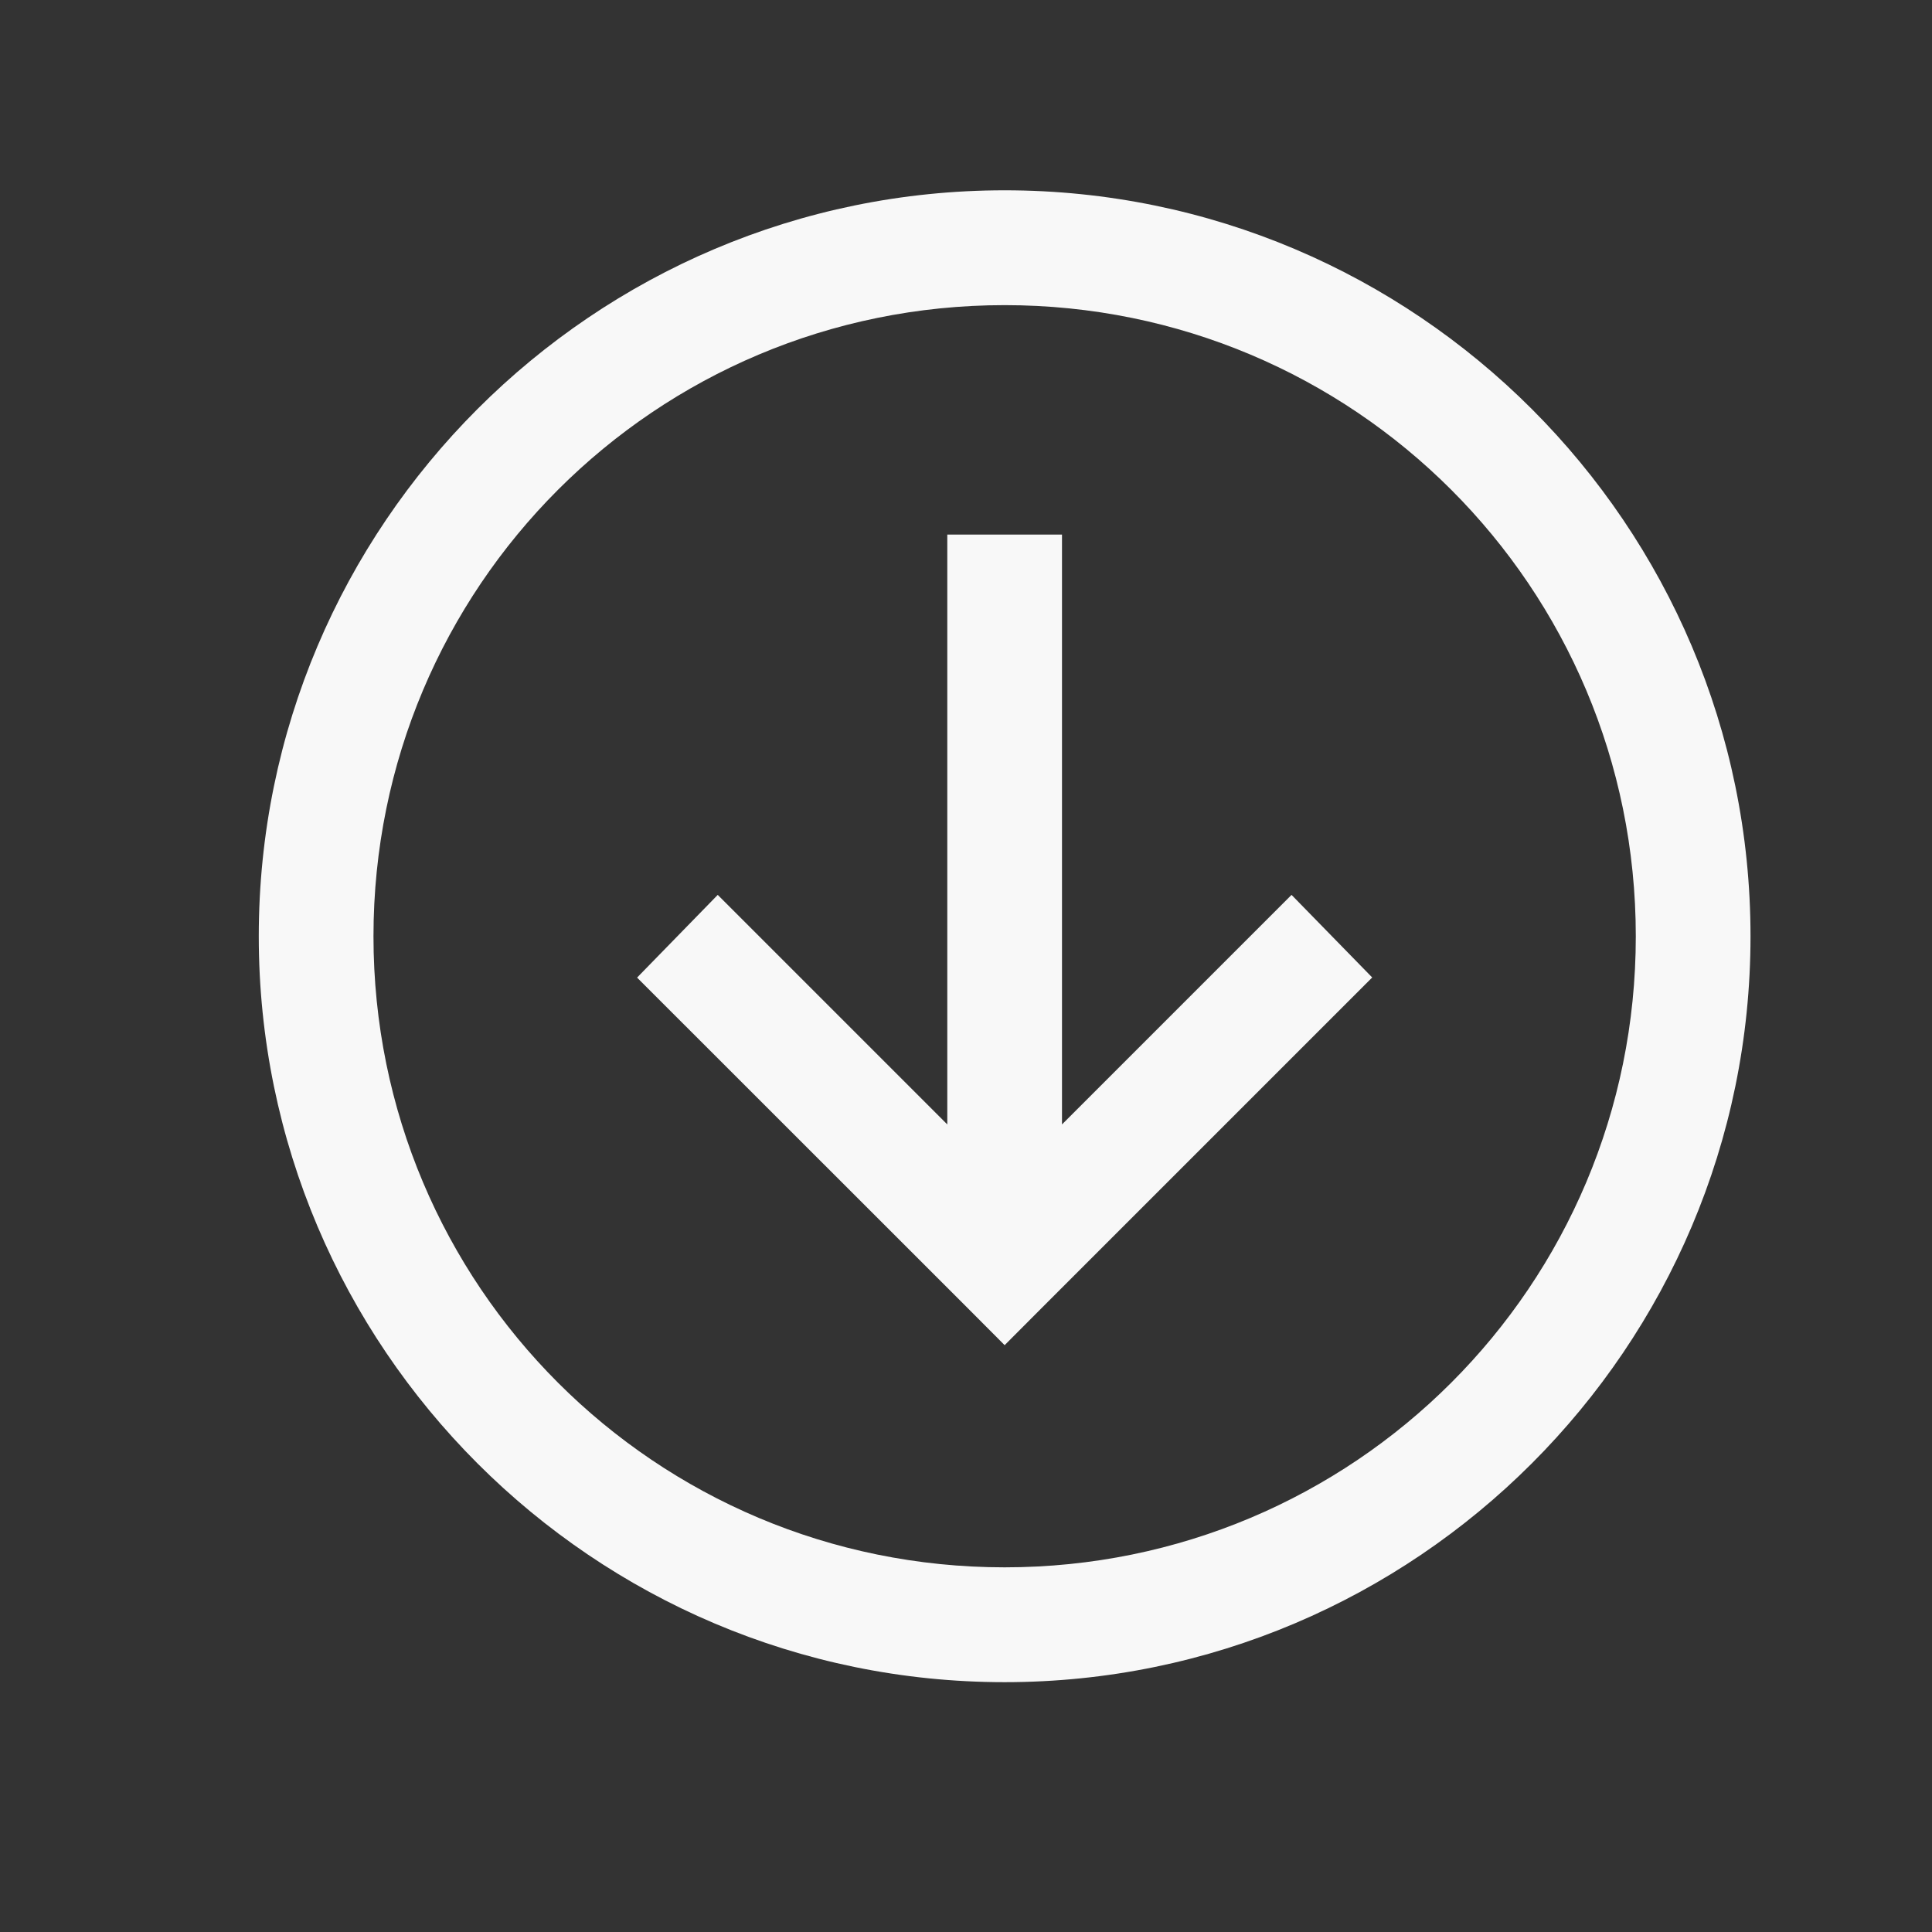 <svg width="16" height="16" viewBox="0 0 16 16" fill="none" xmlns="http://www.w3.org/2000/svg">
<rect x="0" y="0" width="16" height="16" fill="#333333" stroke="none"/>
<g id="icons8:down-round">
<path id="Vector" d="M8.32 1.576C4.914 1.576 2.143 4.347 2.143 7.754C2.143 11.159 4.914 13.931 8.32 13.931C11.726 13.931 14.497 11.159 14.497 7.754C14.497 4.347 11.726 1.576 8.32 1.576ZM8.32 2.527C11.212 2.527 13.547 4.861 13.547 7.754C13.547 10.646 11.212 12.98 8.32 12.98C5.427 12.98 3.093 10.646 3.093 7.754C3.093 4.861 5.427 2.527 8.32 2.527ZM7.845 4.427V9.312L5.944 7.411L5.276 8.096L7.978 10.797L8.32 11.14L8.662 10.797L11.364 8.095L10.696 7.411L8.795 9.312V4.427H7.845Z" fill="#F8F8F8"/>
</g>
</svg>
